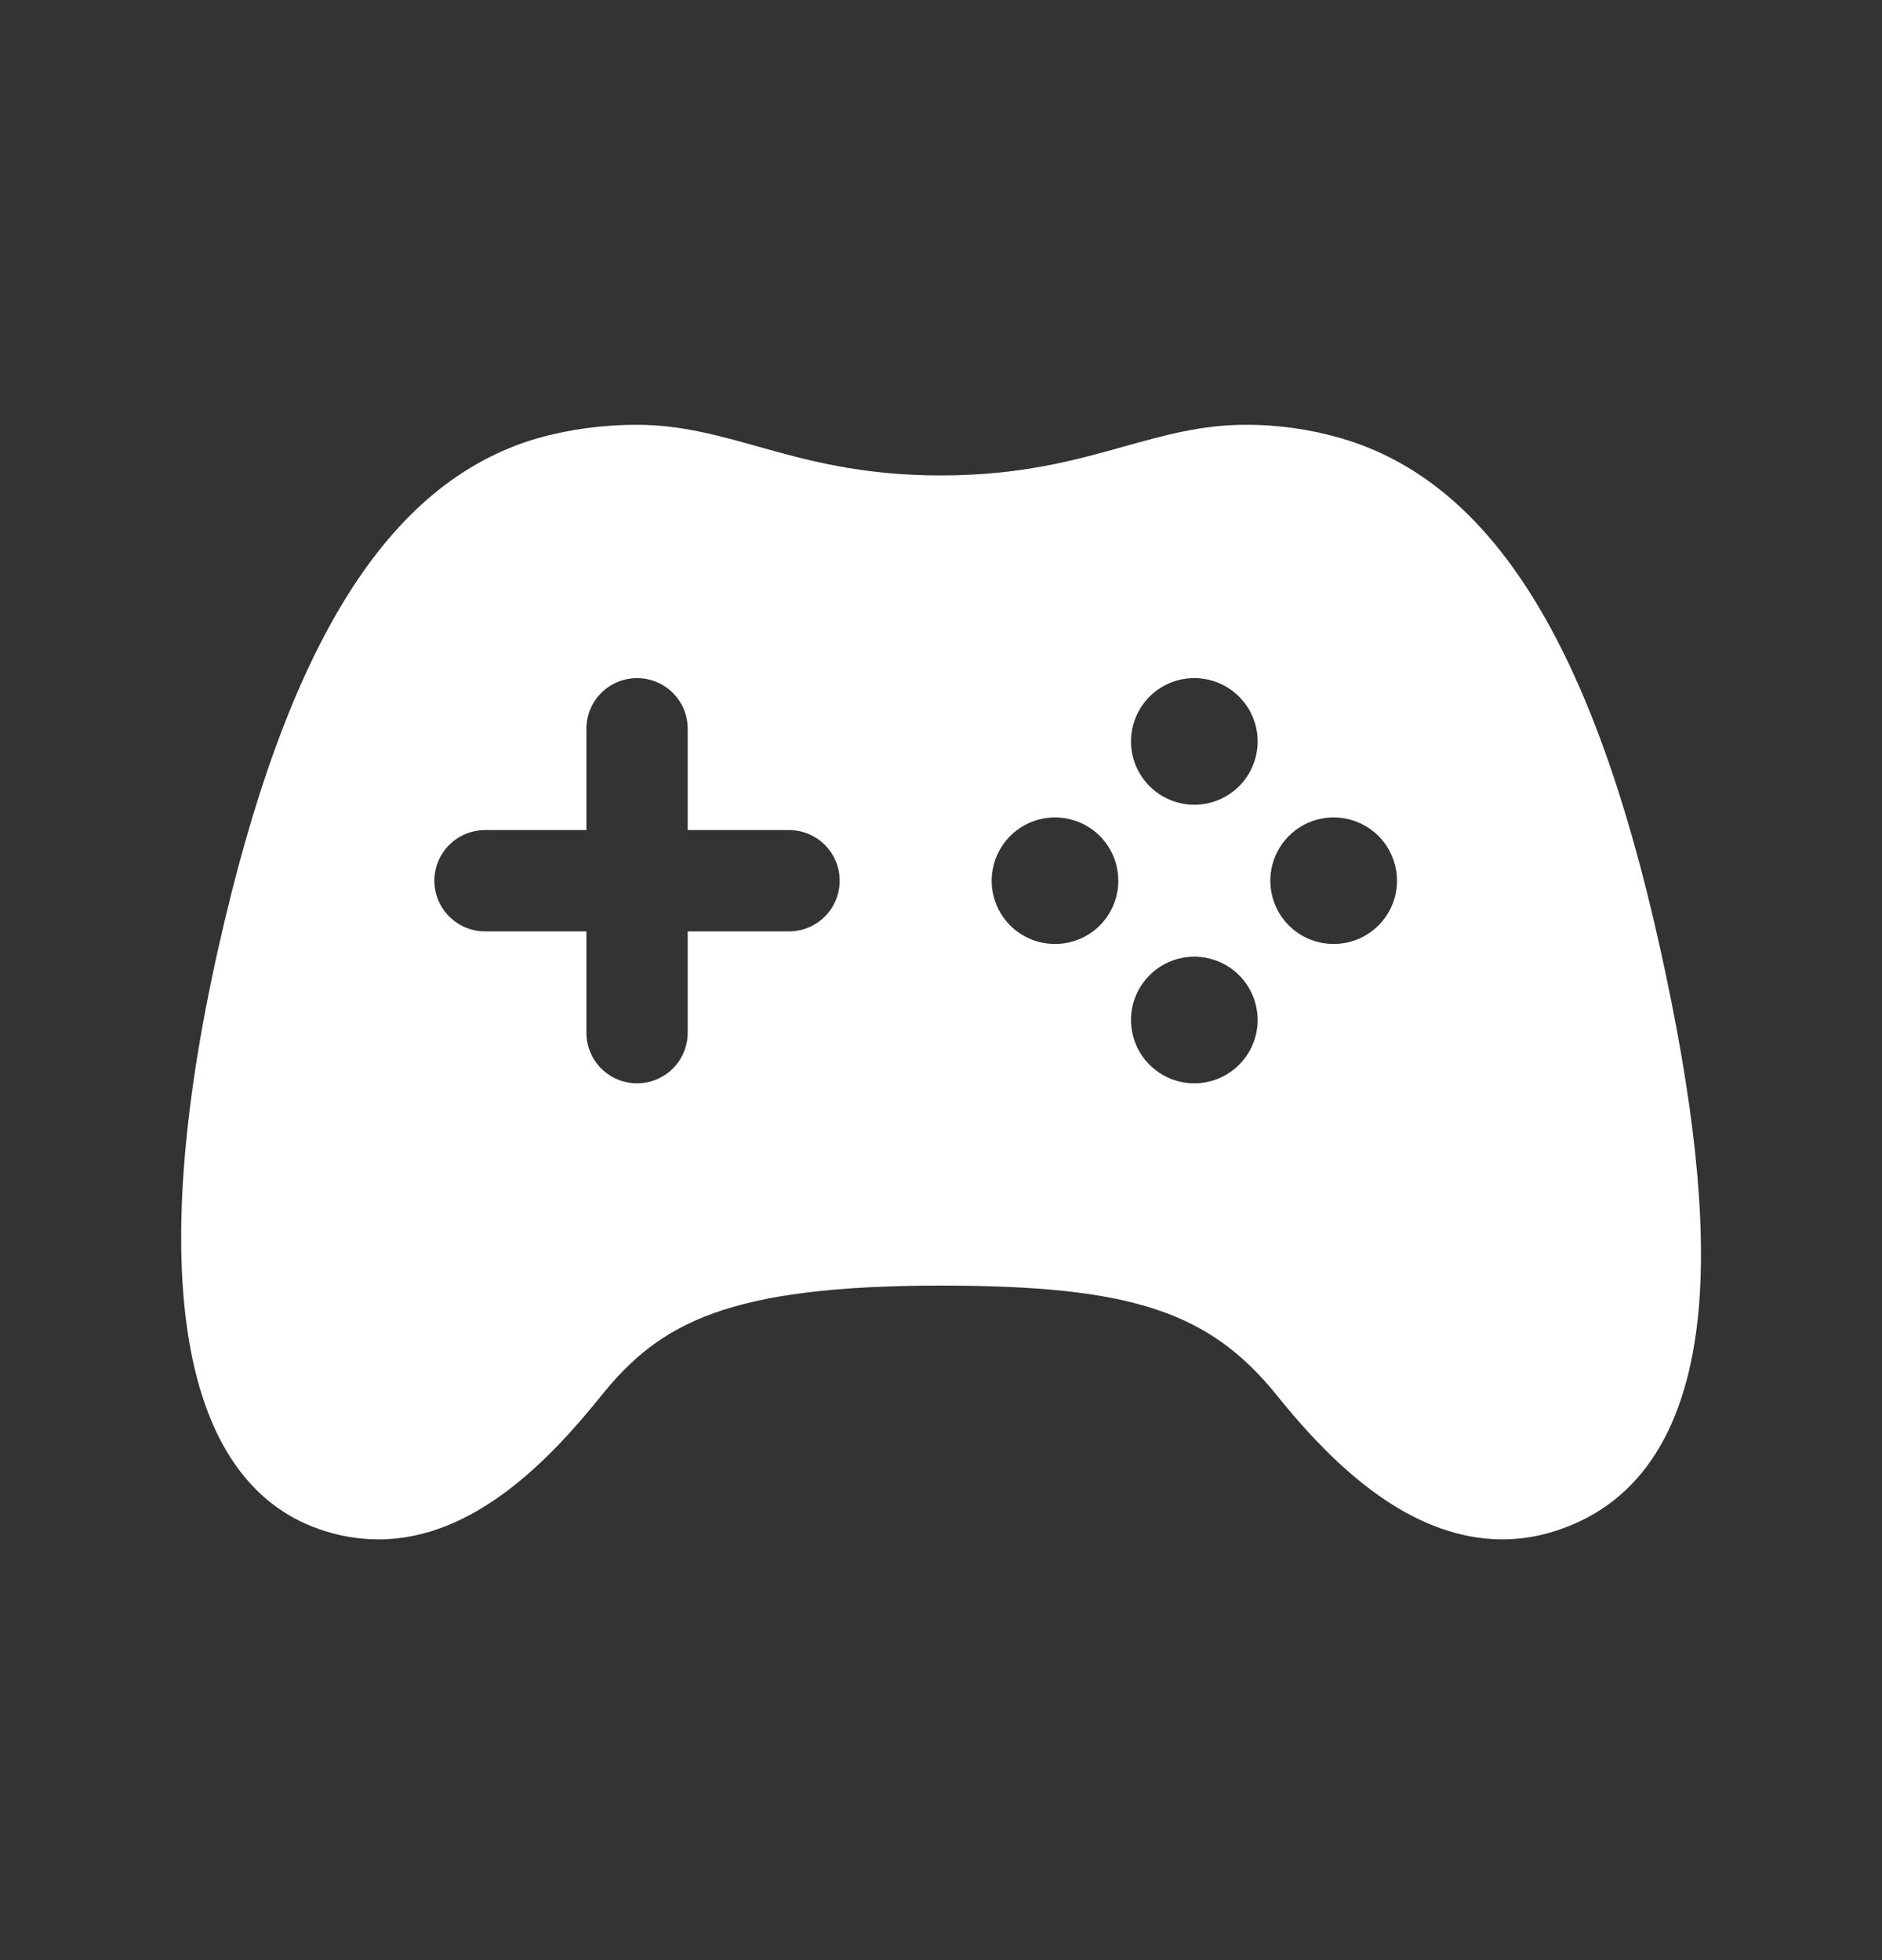 <svg width="24" height="25" viewBox="0 0 24 25" fill="none" xmlns="http://www.w3.org/2000/svg">
<rect x="0" y="0" width="24" height="25" fill="#333333" stroke="none"/>
<path d="M21.171 12.096C20.315 8.224 19.026 6.158 17.114 5.593C16.712 5.475 16.295 5.416 15.877 5.418C15.323 5.418 14.841 5.553 14.331 5.696C13.716 5.868 13.018 6.064 12 6.064C10.982 6.064 10.284 5.869 9.668 5.696C9.157 5.553 8.676 5.418 8.124 5.418C7.691 5.417 7.259 5.475 6.843 5.593C4.941 6.155 3.653 8.221 2.784 12.094C1.849 16.262 2.309 18.893 4.073 19.504C4.315 19.589 4.57 19.633 4.826 19.634C6.035 19.634 7.004 18.627 7.666 17.803C8.414 16.87 9.29 16.397 12 16.397C14.421 16.397 15.423 16.725 16.288 17.803C16.832 18.48 17.346 18.954 17.859 19.253C18.541 19.649 19.222 19.738 19.884 19.51C20.927 19.154 21.524 18.214 21.661 16.714C21.765 15.564 21.605 14.054 21.171 12.096ZM10.062 11.879H8.77V13.171C8.77 13.342 8.702 13.507 8.581 13.628C8.459 13.749 8.295 13.817 8.124 13.817C7.952 13.817 7.788 13.749 7.667 13.628C7.546 13.507 7.478 13.342 7.478 13.171V11.879H6.186C6.014 11.879 5.85 11.811 5.729 11.69C5.608 11.569 5.539 11.404 5.539 11.233C5.539 11.062 5.608 10.897 5.729 10.776C5.85 10.655 6.014 10.587 6.186 10.587H7.478V9.295C7.478 9.123 7.546 8.959 7.667 8.838C7.788 8.717 7.952 8.649 8.124 8.649C8.295 8.649 8.459 8.717 8.581 8.838C8.702 8.959 8.77 9.123 8.77 9.295V10.587H10.062C10.233 10.587 10.398 10.655 10.519 10.776C10.64 10.897 10.708 11.062 10.708 11.233C10.708 11.404 10.64 11.569 10.519 11.69C10.398 11.811 10.233 11.879 10.062 11.879ZM13.454 12.04C13.294 12.04 13.138 11.993 13.005 11.904C12.872 11.816 12.769 11.69 12.708 11.542C12.646 11.394 12.63 11.232 12.662 11.075C12.693 10.919 12.77 10.775 12.883 10.662C12.996 10.549 13.14 10.472 13.296 10.441C13.453 10.41 13.615 10.426 13.763 10.487C13.91 10.548 14.037 10.651 14.125 10.784C14.214 10.917 14.261 11.073 14.261 11.233C14.261 11.447 14.176 11.652 14.025 11.804C13.873 11.955 13.668 12.04 13.454 12.04ZM15.23 13.817C15.071 13.817 14.914 13.77 14.782 13.681C14.649 13.592 14.545 13.466 14.484 13.318C14.423 13.17 14.407 13.008 14.438 12.851C14.47 12.694 14.547 12.551 14.66 12.438C14.773 12.325 14.917 12.248 15.074 12.217C15.231 12.186 15.393 12.203 15.541 12.264C15.688 12.325 15.814 12.429 15.903 12.562C15.991 12.695 16.038 12.852 16.038 13.011C16.038 13.225 15.952 13.43 15.801 13.581C15.649 13.732 15.444 13.817 15.23 13.817ZM15.23 10.264C15.071 10.264 14.915 10.216 14.782 10.128C14.649 10.039 14.546 9.913 14.484 9.765C14.423 9.618 14.407 9.455 14.438 9.299C14.47 9.142 14.546 8.998 14.659 8.885C14.772 8.772 14.916 8.695 15.073 8.664C15.229 8.633 15.392 8.649 15.54 8.71C15.687 8.771 15.813 8.875 15.902 9.007C15.991 9.14 16.038 9.296 16.038 9.456C16.038 9.67 15.953 9.876 15.802 10.027C15.65 10.179 15.445 10.264 15.23 10.264ZM17.007 12.04C16.847 12.04 16.691 11.993 16.558 11.904C16.426 11.816 16.322 11.69 16.261 11.542C16.2 11.394 16.184 11.232 16.215 11.075C16.246 10.919 16.323 10.775 16.436 10.662C16.549 10.549 16.693 10.472 16.85 10.441C17.006 10.41 17.169 10.426 17.316 10.487C17.464 10.548 17.59 10.651 17.679 10.784C17.767 10.917 17.815 11.073 17.815 11.233C17.815 11.447 17.73 11.652 17.578 11.804C17.427 11.955 17.221 12.04 17.007 12.04Z" fill="white"/>
</svg>
